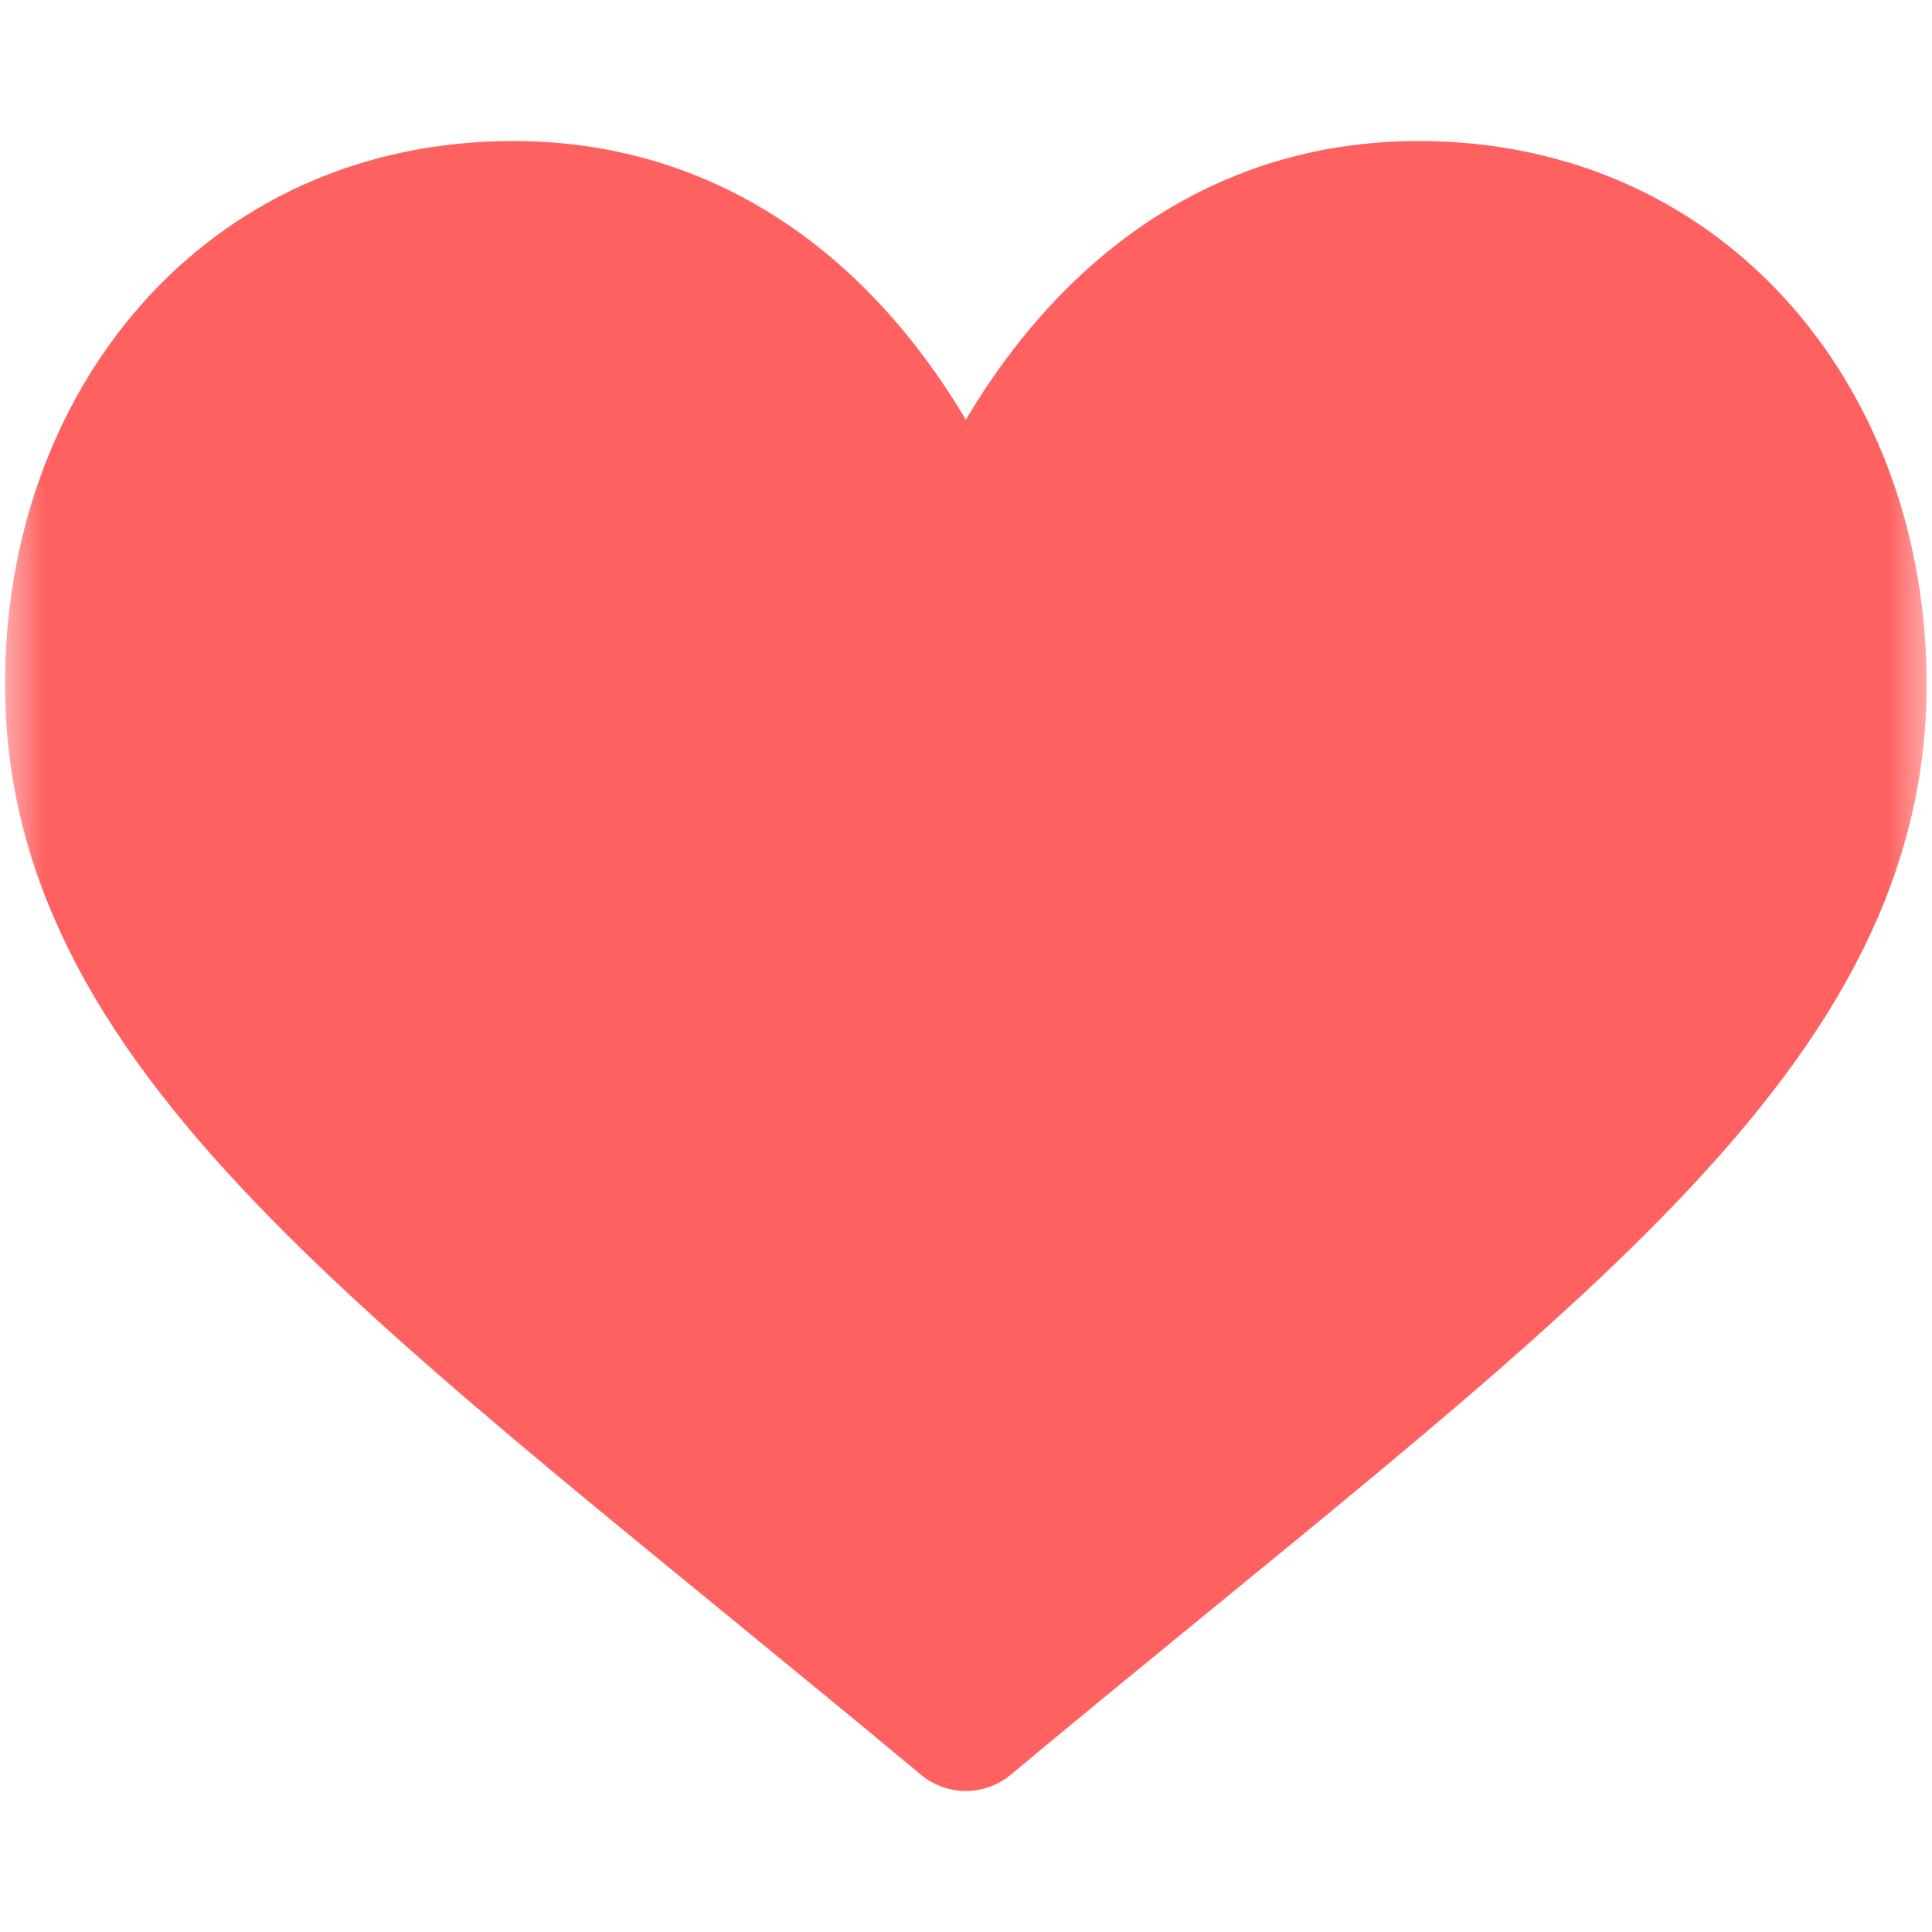 <svg width="22" height="22" viewBox="0 0 22 22" fill="none" xmlns="http://www.w3.org/2000/svg">
<g id="heart 1" clip-path="url(#clip0_147_2751)">
<g id="g1284">
<g id="g1286">
<g id="Clip path group">
<mask id="mask0_147_2751" style="mask-type:luminance" maskUnits="userSpaceOnUse" x="0" y="0" width="22" height="22">
<g id="clipPath1292">
<path id="path1290" d="M0 1.90735e-06H22V22H0V1.90735e-06Z" fill="white"/>
</g>
</mask>
<g mask="url(#mask0_147_2751)">
<g id="g1288">
<g id="g1294">
<path id="path1296" d="M10.998 6.703C10.998 6.703 12.236 2.406 16.154 2.406C19.207 2.406 21.139 4.87 21.139 7.788C21.139 11.824 17.114 14.497 10.998 19.594C4.882 14.497 0.857 11.824 0.857 7.788C0.857 4.87 2.789 2.406 5.842 2.406C9.761 2.406 10.998 6.703 10.998 6.703Z" fill="#FF6161" stroke="#FF6161" stroke-width="1.6" stroke-miterlimit="10" stroke-linecap="round" stroke-linejoin="round"/>
</g>
</g>
</g>
</g>
</g>
</g>
</g>
<defs>
<clipPath id="clip0_147_2751">
<rect width="22" height="22" fill="white"/>
</clipPath>
</defs>
</svg>
